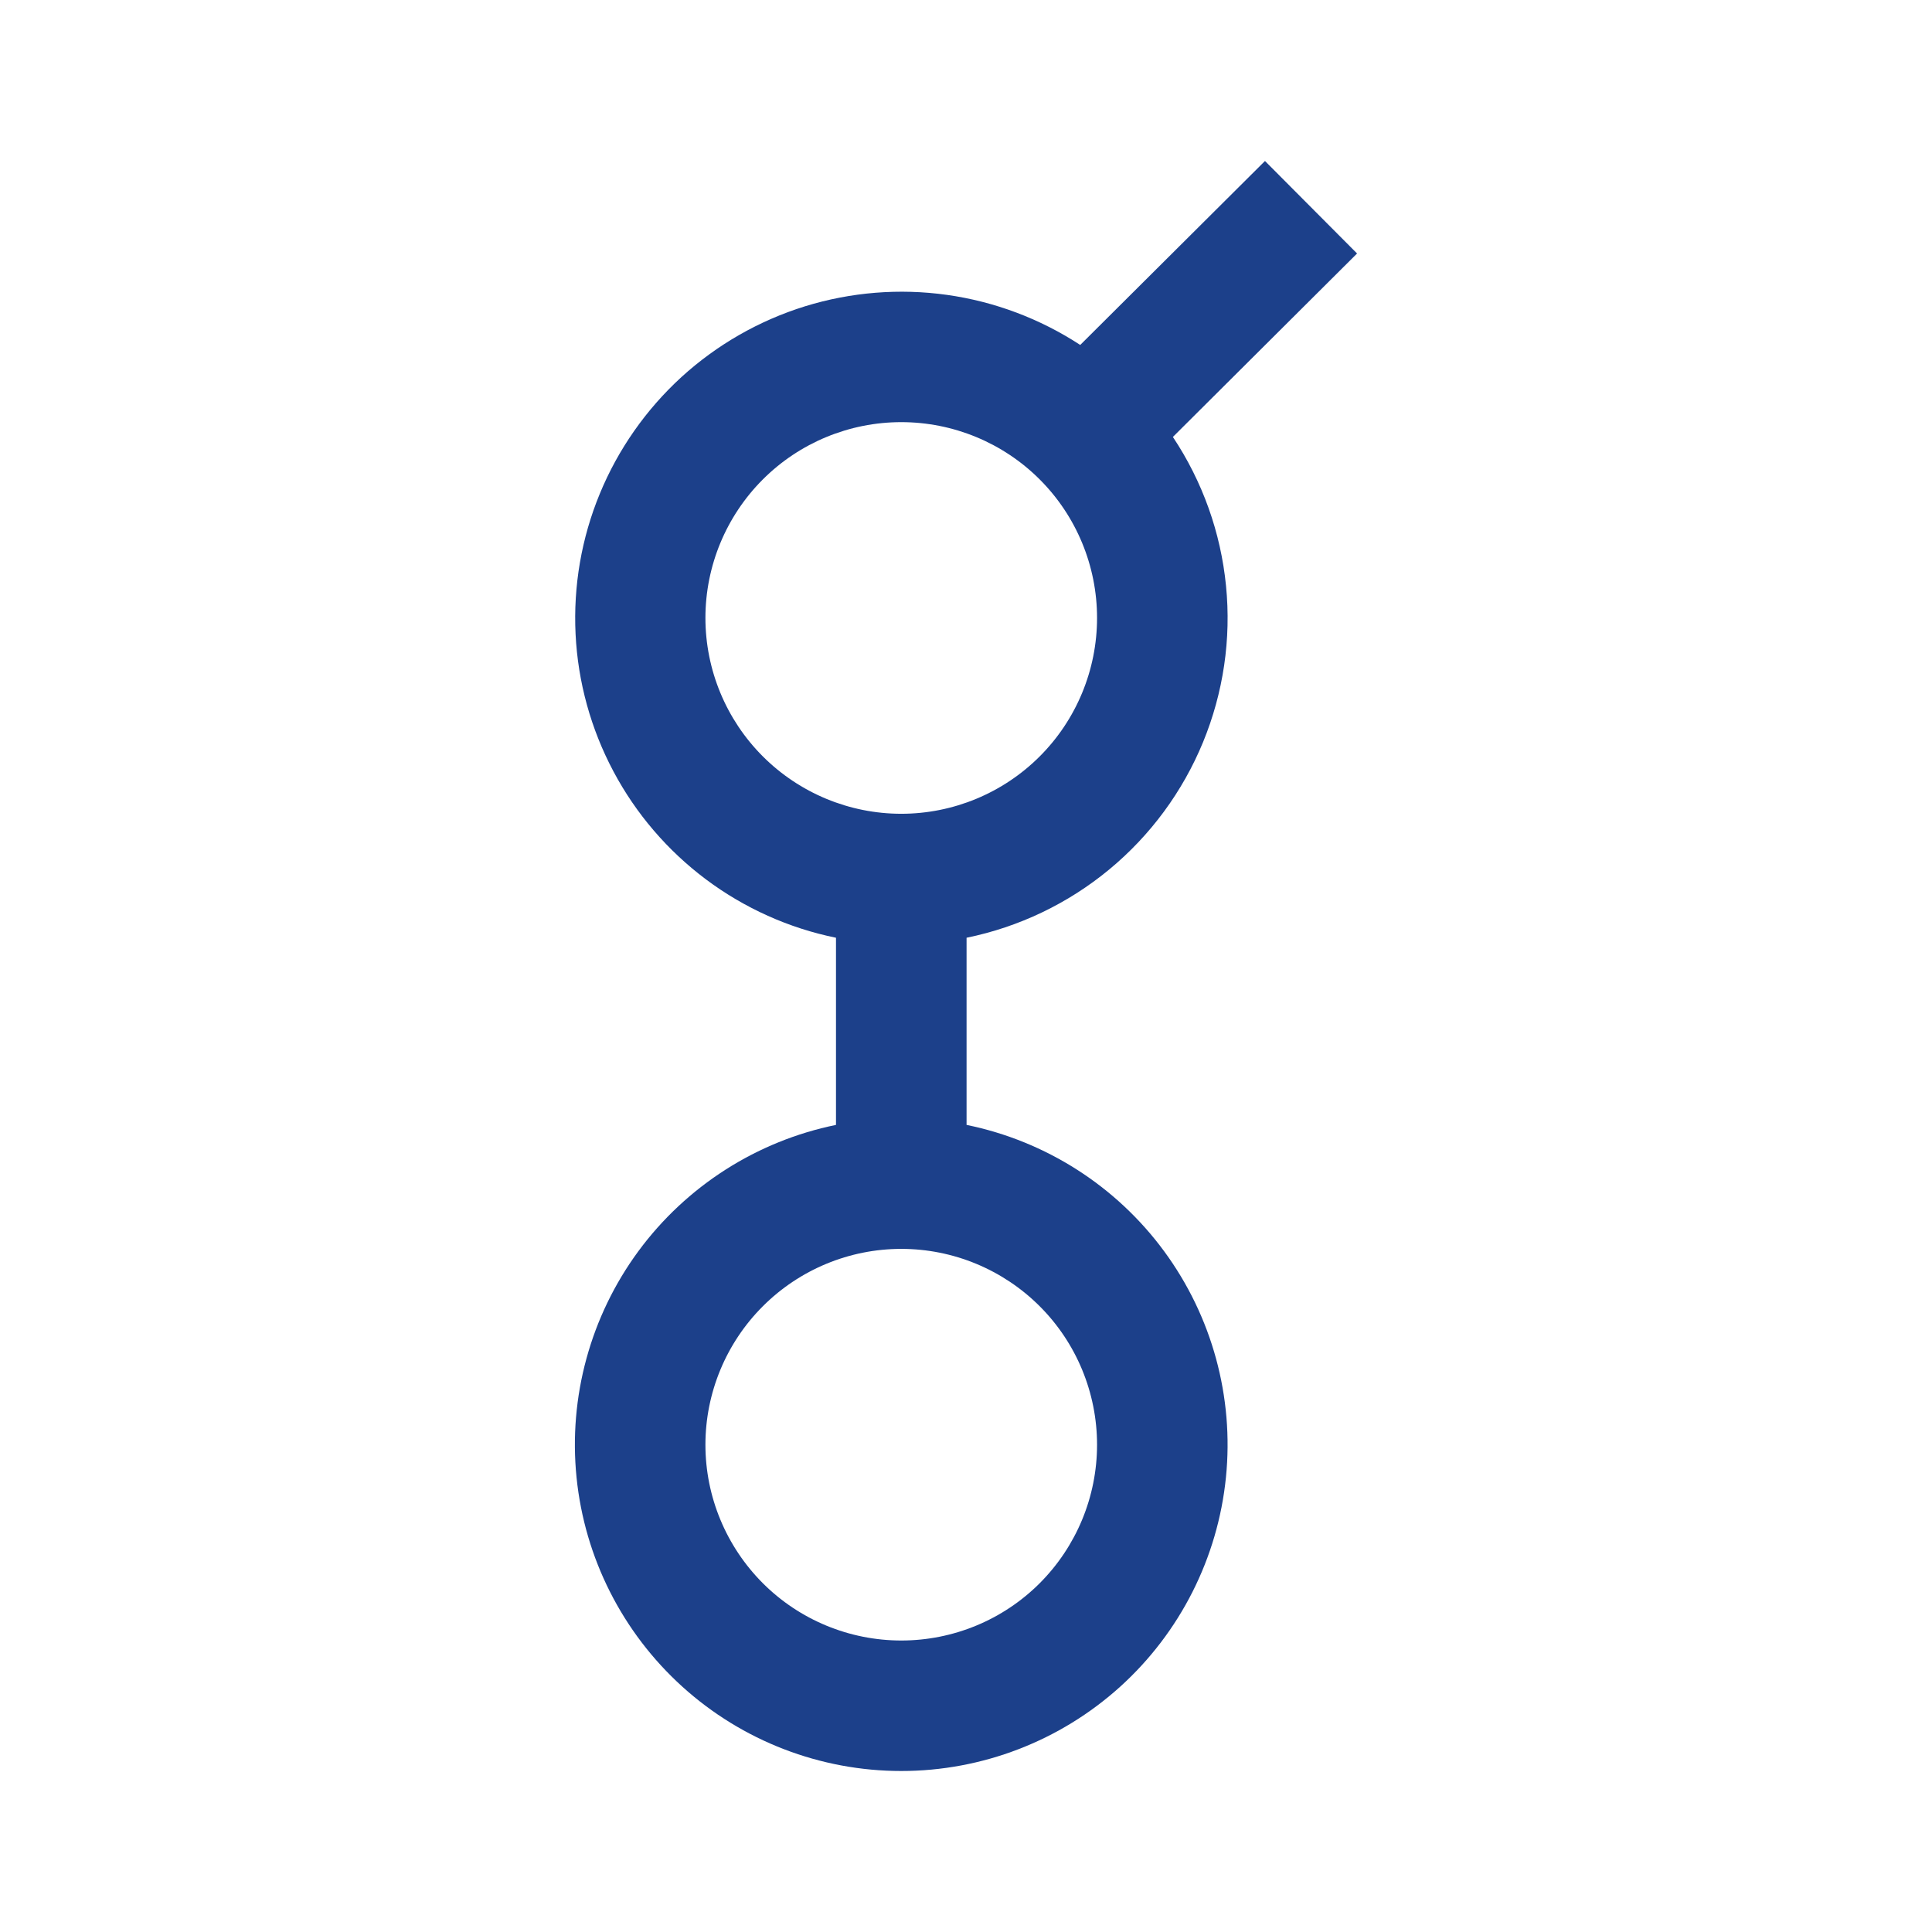 <svg width="24" height="24" viewBox="0 0 24 24" fill="none" xmlns="http://www.w3.org/2000/svg">
<path d="M16.858 3.149L15.714 2L13.419 4.285C12.92 3.959 12.354 3.746 11.763 3.663C11.172 3.58 10.57 3.629 10 3.805C9.43 3.982 8.906 4.282 8.465 4.684C8.025 5.087 7.678 5.582 7.451 6.133C7.223 6.685 7.121 7.28 7.15 7.877C7.179 8.473 7.34 9.055 7.62 9.582C7.9 10.109 8.293 10.567 8.771 10.925C9.249 11.282 9.8 11.53 10.385 11.649V13.974C9.401 14.175 8.526 14.734 7.93 15.543C7.335 16.352 7.061 17.354 7.162 18.353C7.263 19.353 7.732 20.279 8.477 20.953C9.222 21.627 10.191 22 11.196 22C12.2 22 13.169 21.627 13.915 20.953C14.66 20.279 15.128 19.353 15.229 18.353C15.33 17.354 15.056 16.352 14.461 15.543C13.866 14.734 12.991 14.175 12.007 13.974V11.649C12.658 11.516 13.266 11.225 13.778 10.802C14.291 10.378 14.691 9.835 14.944 9.221C15.197 8.606 15.296 7.939 15.23 7.277C15.165 6.616 14.938 5.981 14.57 5.428L16.858 3.149ZM13.628 7.676C13.628 8.321 13.372 8.94 12.916 9.396C12.46 9.852 11.841 10.109 11.196 10.109C10.551 10.109 9.932 9.852 9.476 9.396C9.02 8.94 8.763 8.321 8.763 7.676C8.763 7.031 9.02 6.412 9.476 5.956C9.932 5.5 10.551 5.244 11.196 5.244C11.841 5.244 12.46 5.5 12.916 5.956C13.372 6.412 13.628 7.031 13.628 7.676ZM13.628 17.947C13.628 18.592 13.372 19.21 12.916 19.667C12.46 20.123 11.841 20.379 11.196 20.379C10.551 20.379 9.932 20.123 9.476 19.667C9.02 19.21 8.763 18.592 8.763 17.947C8.763 17.302 9.02 16.683 9.476 16.227C9.932 15.771 10.551 15.514 11.196 15.514C11.841 15.514 12.46 15.771 12.916 16.227C13.372 16.683 13.628 17.302 13.628 17.947Z" fill="#1C408A"/>
</svg>
